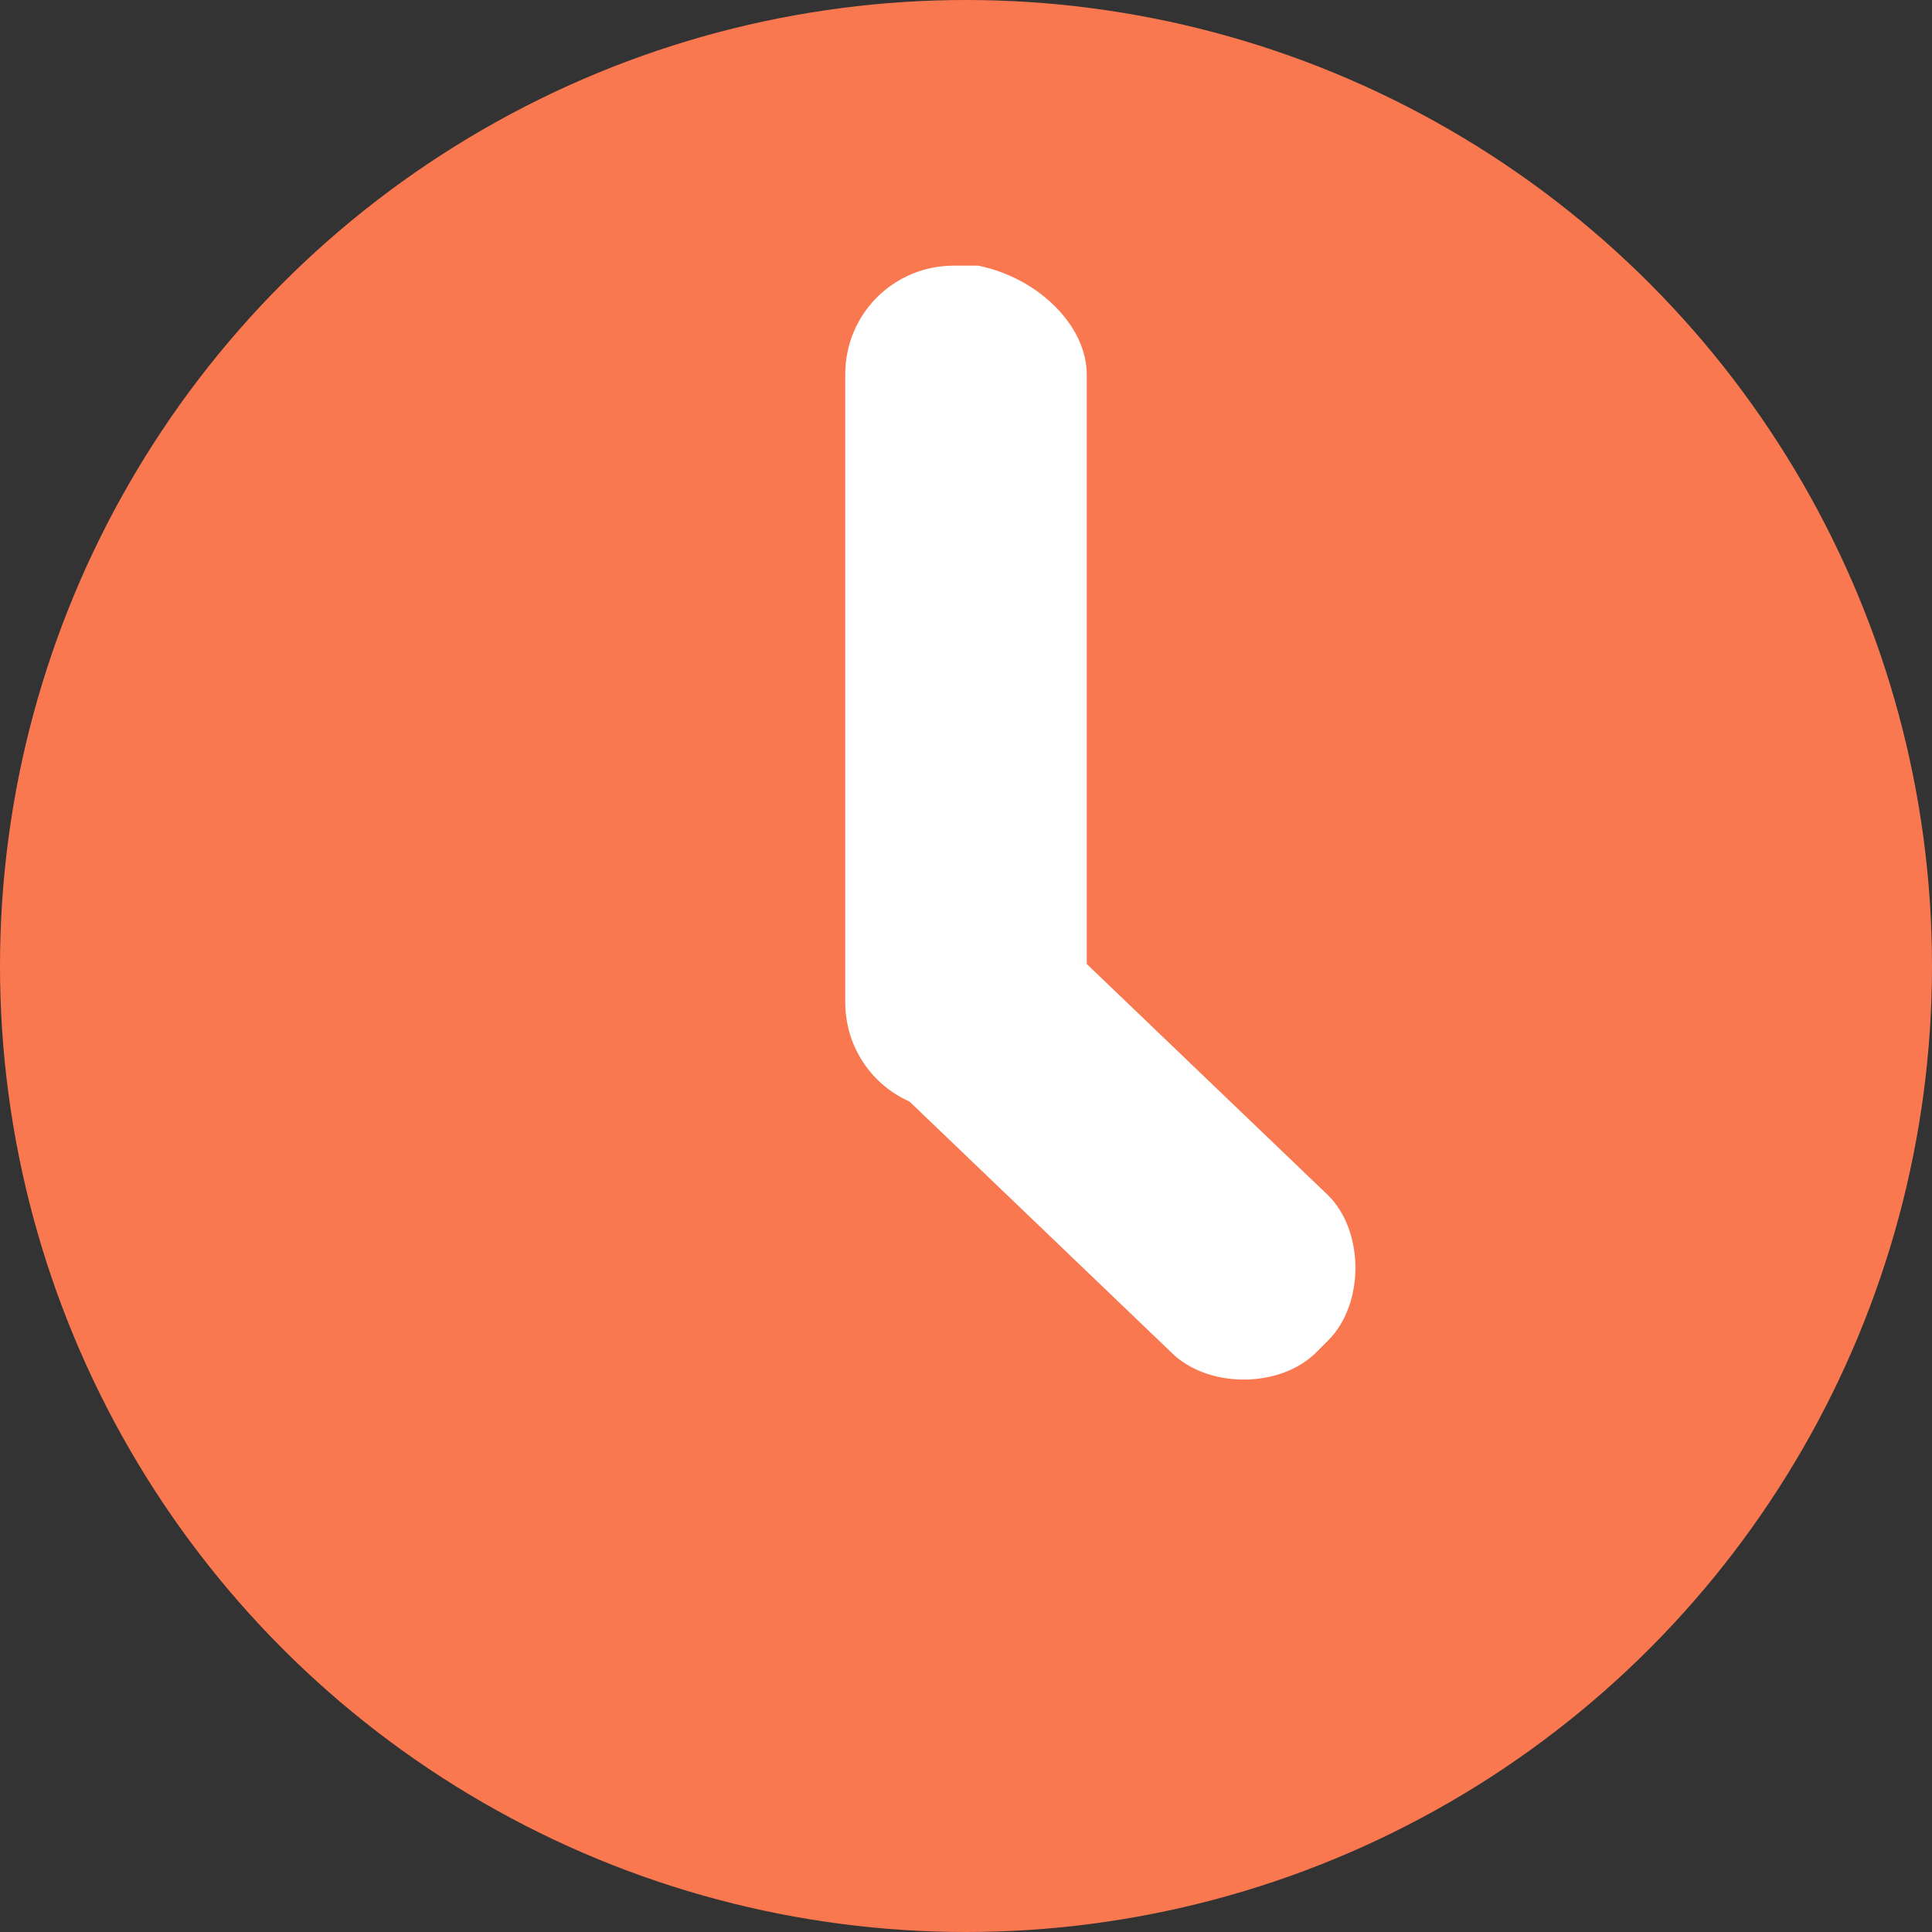<?xml version="1.0" encoding="utf-8"?>
<!-- Generator: Adobe Illustrator 26.0.2, SVG Export Plug-In . SVG Version: 6.00 Build 0)  -->
<svg version="1.1" id="Layer_1" xmlns="http://www.w3.org/2000/svg" xmlns:xlink="http://www.w3.org/1999/xlink" x="0px" y="0px"
	 viewBox="0 0 16 16" style="enable-background:new 0 0 16 16;" xml:space="preserve">
<rect x="0" y="0" width="16" height="16" fill="#333333" stroke="none"/>
<style type="text/css">
	.st0{fill:#F97850;}
	.st1{fill:#FFFFFF;}
</style>
<circle class="st0" cx="8" cy="8" r="8"/>
<path d="M8.1,7.5"/>
<path class="st1" d="M8.1,9.2H7.9C7.4,9.2,7,8.8,7,8.3V3.1c0-0.5,0.4-0.9,0.9-0.9h0.2C8.6,2.3,9,2.7,9,3.1v5.2
	C9,8.8,8.6,9.2,8.1,9.2z"/>
<path class="st1" d="M11,11.1l-0.1,0.1c-0.3,0.3-0.9,0.3-1.2,0L7.3,8.9C7,8.6,7,8,7.3,7.7l0.1-0.1c0.3-0.3,0.9-0.3,1.2,0L11,9.9
	C11.3,10.2,11.3,10.8,11,11.1z"/>
</svg>
